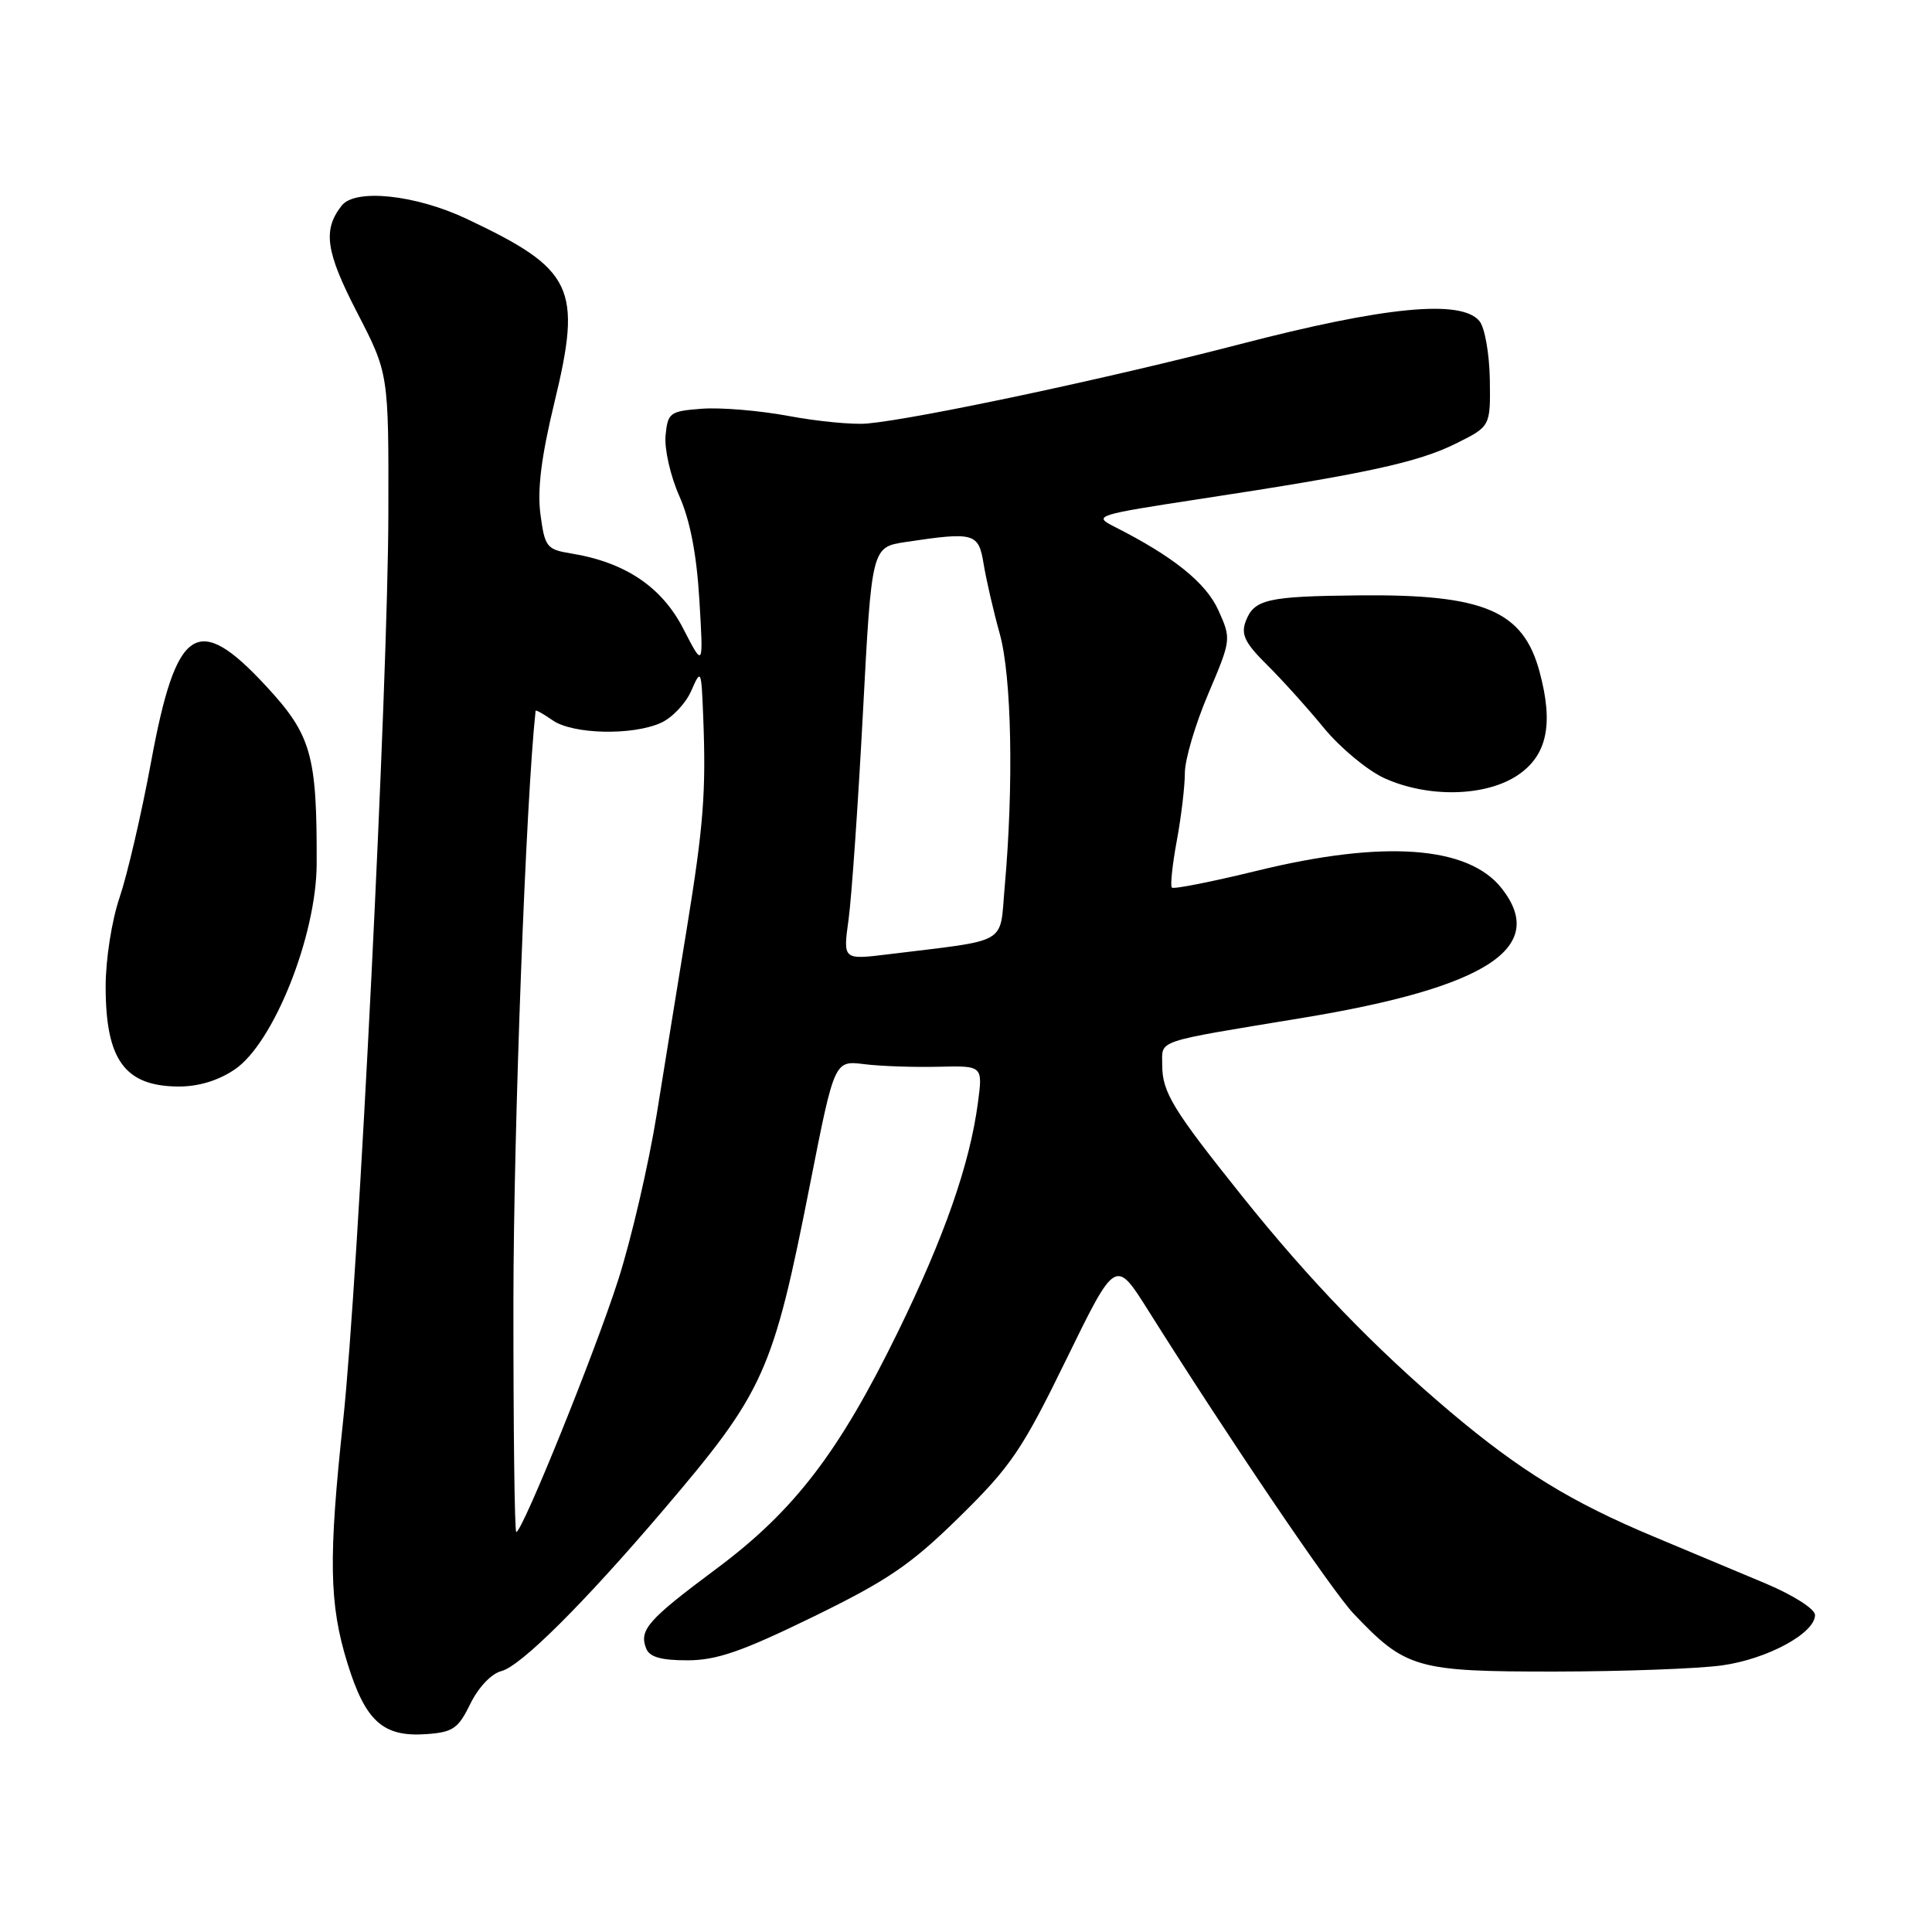 <?xml version="1.0" encoding="UTF-8" standalone="no"?>
<!DOCTYPE svg PUBLIC "-//W3C//DTD SVG 1.1//EN" "http://www.w3.org/Graphics/SVG/1.1/DTD/svg11.dtd" >
<svg xmlns="http://www.w3.org/2000/svg" xmlns:xlink="http://www.w3.org/1999/xlink" version="1.1" viewBox="0 0 256 256">
 <g >
 <path fill="currentColor"
d=" M 62.33 225.75 C 63.40 223.57 65.12 221.76 66.43 221.43 C 68.98 220.79 77.27 212.55 87.80 200.20 C 101.31 184.36 102.41 181.92 107.37 156.74 C 110.57 140.51 110.57 140.51 114.54 141.01 C 116.72 141.28 121.14 141.43 124.36 141.35 C 130.23 141.21 130.23 141.21 129.58 146.12 C 128.50 154.26 125.15 163.86 118.97 176.50 C 111.16 192.47 105.23 200.21 94.87 207.91 C 85.85 214.63 84.67 215.97 85.61 218.41 C 86.05 219.56 87.56 220.00 91.07 220.00 C 94.96 220.00 98.30 218.84 107.71 214.25 C 117.65 209.40 120.69 207.33 127.13 201.00 C 133.96 194.30 135.46 192.08 141.29 180.13 C 147.82 166.76 147.82 166.76 152.14 173.63 C 162.80 190.58 176.48 210.78 179.36 213.82 C 186.25 221.09 187.69 221.50 206.00 221.49 C 215.07 221.48 225.06 221.11 228.20 220.67 C 234.19 219.83 240.50 216.41 240.50 214.00 C 240.50 213.20 237.66 211.39 234.00 209.84 C 230.43 208.34 223.76 205.54 219.18 203.63 C 208.23 199.06 201.42 194.88 192.14 187.05 C 182.20 178.65 173.51 169.65 164.59 158.50 C 155.39 147.00 154.00 144.73 154.00 141.11 C 154.00 137.73 152.76 138.15 172.50 134.89 C 197.01 130.86 205.17 125.57 198.98 117.71 C 194.56 112.08 183.36 111.27 166.60 115.37 C 160.61 116.83 155.51 117.85 155.28 117.61 C 155.05 117.38 155.34 114.59 155.93 111.41 C 156.52 108.23 157.00 104.19 157.00 102.42 C 157.00 100.65 158.39 95.95 160.09 91.96 C 163.15 84.75 163.16 84.68 161.44 80.86 C 159.79 77.21 155.48 73.74 147.61 69.76 C 144.82 68.35 145.22 68.22 159.11 66.10 C 180.98 62.77 187.87 61.28 192.90 58.78 C 197.50 56.50 197.50 56.50 197.41 50.29 C 197.35 46.86 196.74 43.39 196.03 42.54 C 193.62 39.63 183.48 40.62 164.25 45.62 C 146.86 50.14 121.66 55.50 114.91 56.12 C 113.03 56.29 108.35 55.84 104.50 55.12 C 100.65 54.40 95.47 53.97 93.00 54.16 C 88.75 54.48 88.48 54.68 88.19 57.72 C 88.02 59.49 88.84 63.09 90.01 65.72 C 91.44 68.94 92.31 73.44 92.67 79.50 C 93.21 88.50 93.21 88.50 90.54 83.31 C 87.70 77.77 82.83 74.50 75.70 73.34 C 72.44 72.81 72.19 72.50 71.61 68.14 C 71.18 64.87 71.73 60.50 73.45 53.38 C 77.16 38.09 76.03 35.71 61.86 29.01 C 55.08 25.80 47.06 24.95 45.27 27.25 C 42.74 30.48 43.16 33.35 47.31 41.39 C 51.50 49.50 51.50 49.50 51.46 68.00 C 51.42 90.58 47.49 169.37 45.47 188.21 C 43.51 206.49 43.61 212.54 46.03 220.36 C 48.42 228.09 50.75 230.19 56.50 229.78 C 60.02 229.53 60.72 229.05 62.33 225.75 Z  M 31.10 141.71 C 36.24 138.25 41.92 124.02 41.96 114.50 C 42.01 100.01 41.27 97.40 35.24 90.89 C 26.13 81.06 23.35 82.90 20.01 101.00 C 18.74 107.88 16.86 115.93 15.85 118.91 C 14.81 121.96 14.00 127.11 14.00 130.72 C 14.00 140.43 16.52 143.91 23.60 143.97 C 26.26 143.99 28.90 143.20 31.10 141.71 Z  M 201.10 102.72 C 205.00 100.10 205.88 95.97 204.00 89.01 C 201.82 80.91 196.64 78.72 180.05 78.89 C 167.90 79.01 166.16 79.41 165.06 82.34 C 164.41 84.07 164.97 85.21 167.87 88.08 C 169.87 90.06 173.27 93.83 175.43 96.47 C 177.60 99.10 181.20 102.09 183.43 103.11 C 189.23 105.74 196.85 105.57 201.10 102.72 Z  M 68.03 172.25 C 68.06 149.39 69.69 105.84 70.97 94.19 C 70.98 94.02 72.00 94.59 73.22 95.44 C 75.89 97.31 83.82 97.49 87.60 95.77 C 89.08 95.10 90.88 93.19 91.60 91.52 C 92.89 88.58 92.93 88.68 93.18 95.00 C 93.57 104.94 93.22 109.43 91.01 123.00 C 89.89 129.88 88.09 140.96 87.02 147.64 C 85.94 154.32 83.65 164.19 81.92 169.58 C 78.86 179.16 69.21 203.00 68.41 203.00 C 68.18 203.00 68.02 189.16 68.03 172.25 Z  M 112.44 121.84 C 112.84 118.90 113.70 106.60 114.34 94.50 C 115.50 72.50 115.50 72.50 120.00 71.82 C 129.13 70.45 129.67 70.61 130.34 74.75 C 130.68 76.81 131.63 80.96 132.47 83.97 C 134.05 89.62 134.33 104.01 133.13 117.49 C 132.42 125.33 133.95 124.45 117.60 126.46 C 111.70 127.18 111.70 127.18 112.44 121.84 Z "/>
</g>
</svg>